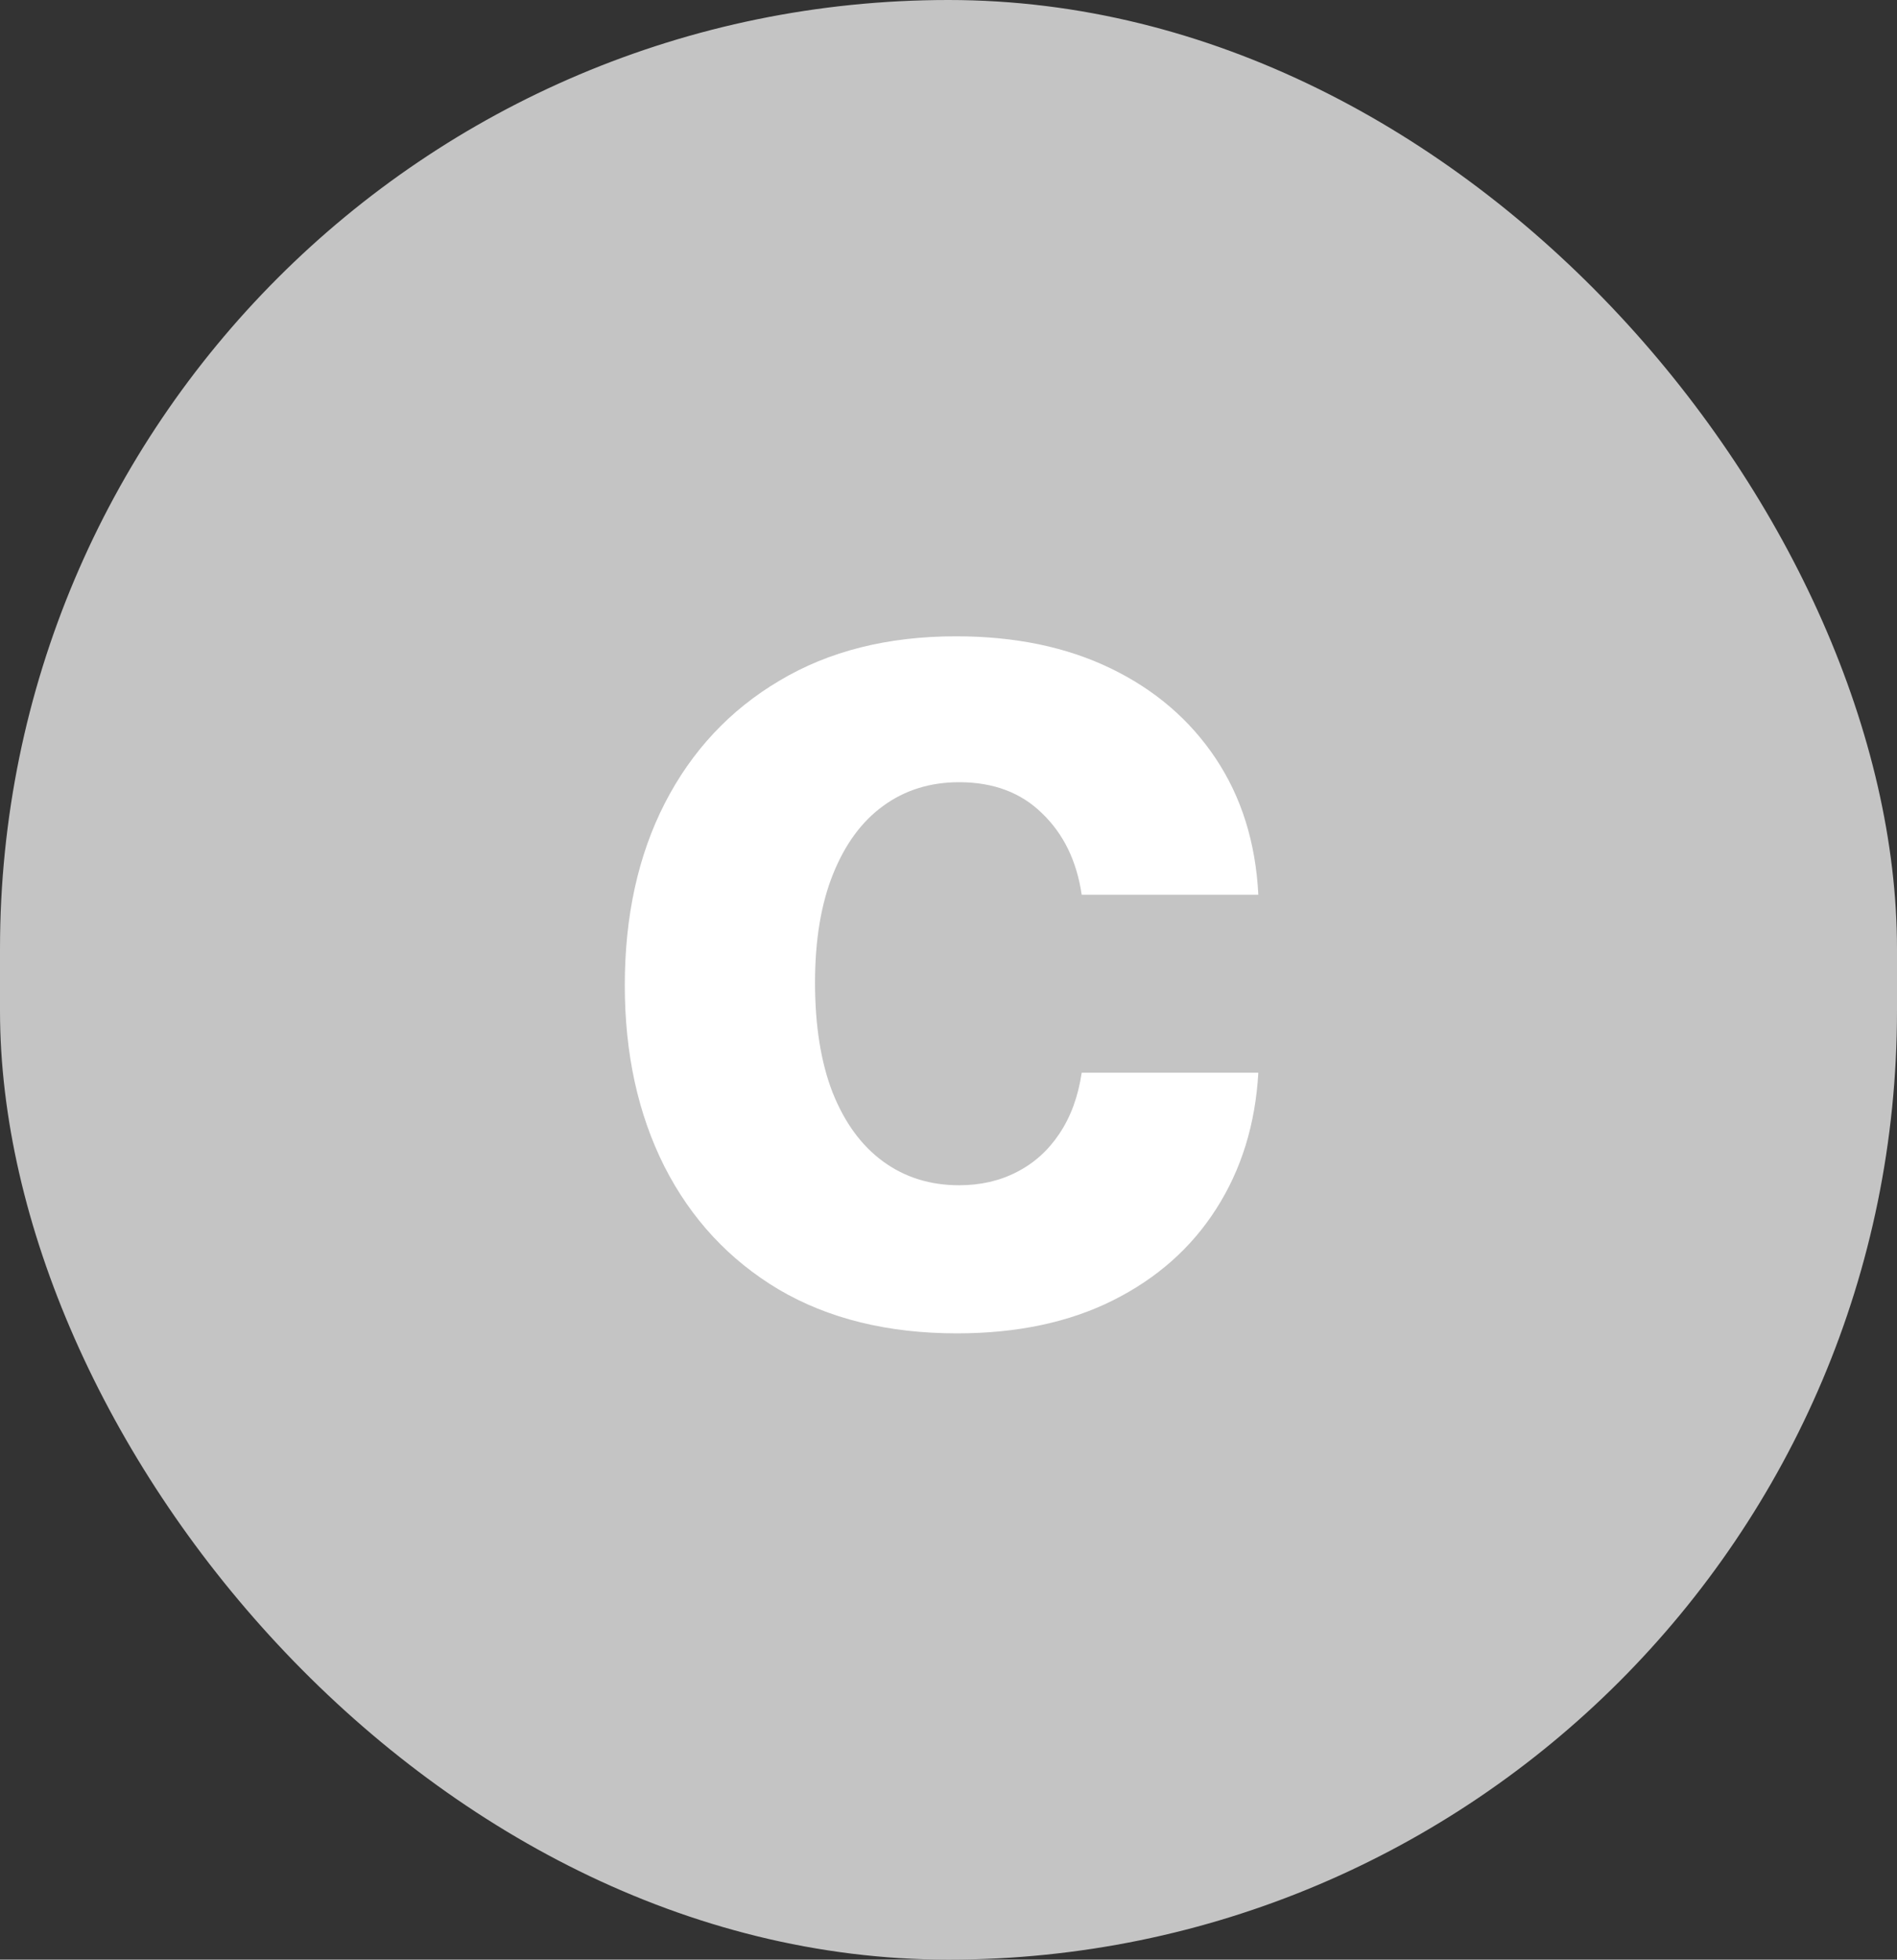 <svg width="92" height="95" viewBox="0 0 92 95" fill="none" xmlns="http://www.w3.org/2000/svg">
<rect x="0" y="0" width="92" height="95" fill="#333333" stroke="none"/>
<rect width="92" height="95" rx="46" fill="#C4C4C4"/>
<path d="M46.409 64.639C43.057 64.639 40.173 63.929 37.758 62.508C35.358 61.074 33.511 59.085 32.219 56.543C30.94 54 30.301 51.074 30.301 47.764C30.301 44.412 30.947 41.472 32.24 38.943C33.547 36.401 35.401 34.419 37.801 32.999C40.202 31.564 43.057 30.847 46.367 30.847C49.222 30.847 51.722 31.365 53.867 32.402C56.011 33.439 57.709 34.895 58.959 36.77C60.209 38.645 60.898 40.847 61.026 43.375H52.46C52.219 41.742 51.58 40.428 50.543 39.433C49.52 38.425 48.178 37.92 46.516 37.92C45.109 37.92 43.881 38.304 42.83 39.071C41.793 39.824 40.983 40.925 40.401 42.374C39.818 43.822 39.527 45.577 39.527 47.636C39.527 49.724 39.811 51.5 40.379 52.963C40.962 54.426 41.778 55.541 42.83 56.308C43.881 57.075 45.109 57.459 46.516 57.459C47.553 57.459 48.483 57.246 49.307 56.82C50.145 56.394 50.834 55.776 51.374 54.966C51.928 54.142 52.29 53.155 52.46 52.004H61.026C60.883 54.504 60.202 56.706 58.98 58.609C57.773 60.499 56.104 61.976 53.973 63.041C51.842 64.106 49.321 64.639 46.409 64.639Z" fill="white"/>
</svg>
